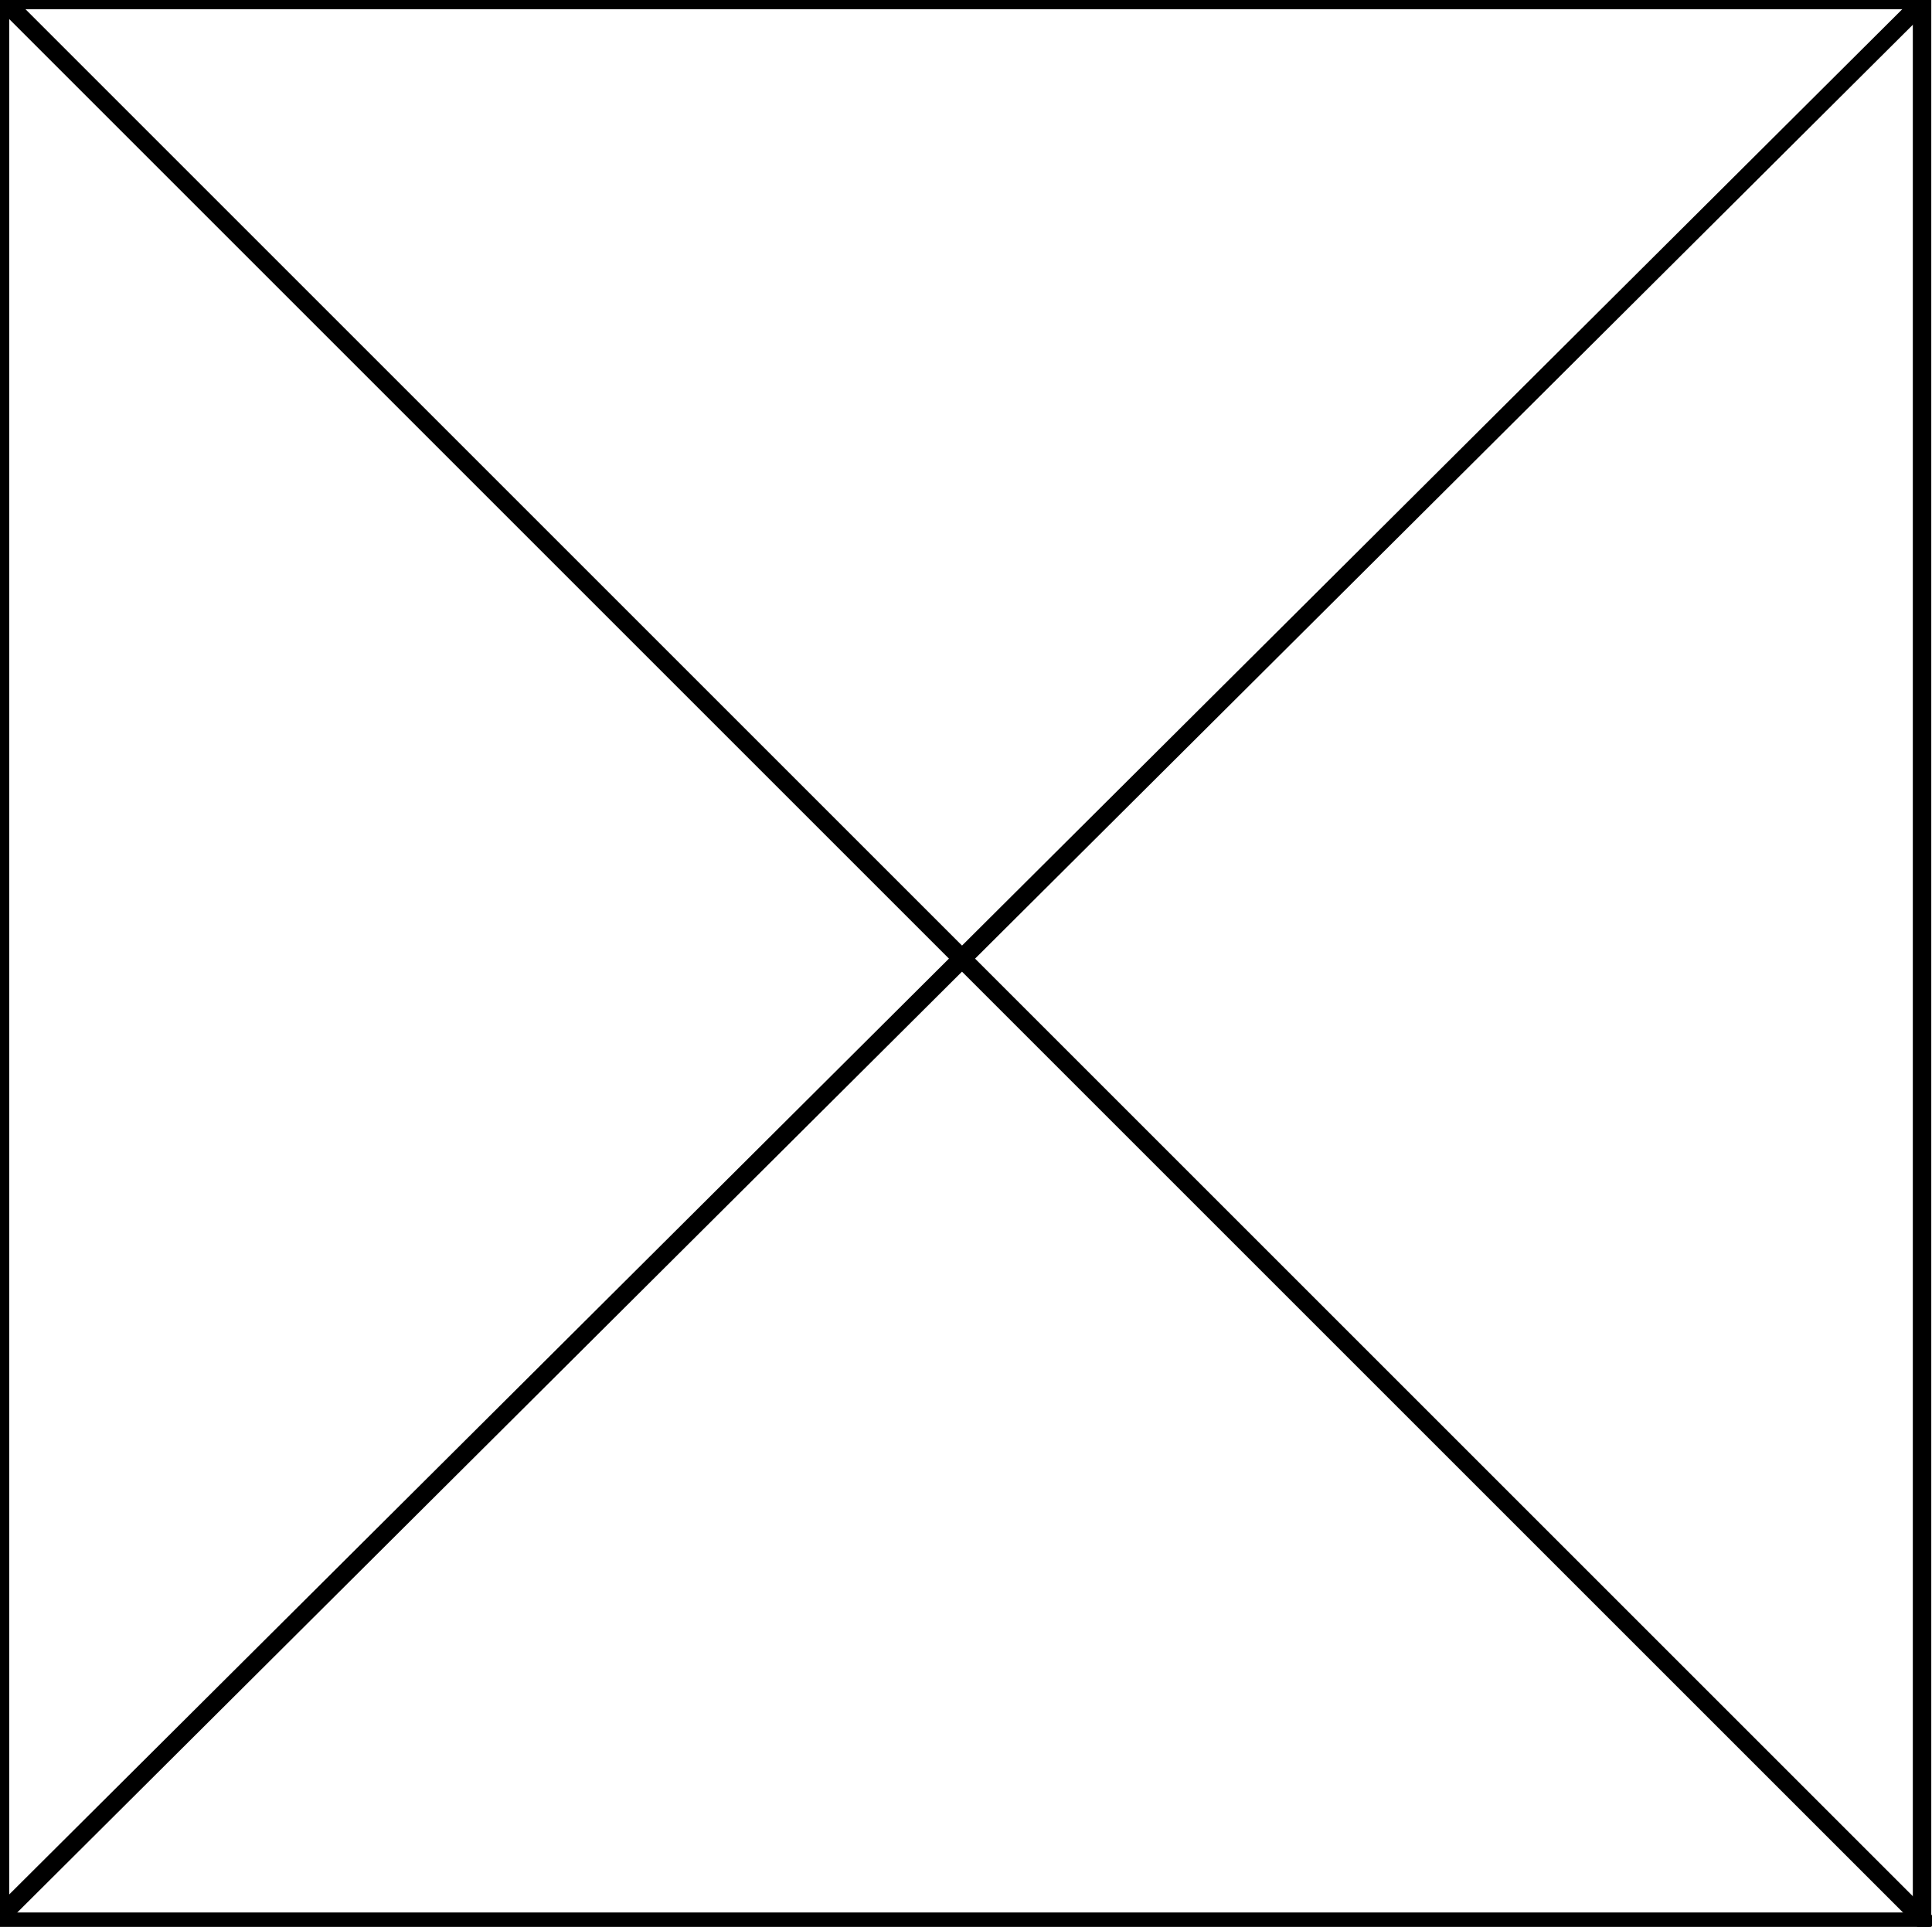 <svg version="1.1" viewBox="0.0 0.0 104.633 104.375" fill="none" stroke="none" stroke-linecap="square" stroke-miterlimit="10" xmlns="http://www.w3.org/2000/svg" xmlns:xlink="http://www.w3.org/1999/xlink"><clipPath id="p.0"><path d="m0 0l104.633 0l0 104.375l-104.633 0l0 -104.375z" clip-rule="nonzero"></path></clipPath><g clip-path="url(#p.0)"><path fill="#000000" fill-opacity="0.0" d="m0 0l104.633 0l0 104.375l-104.633 0z" fill-rule="nonzero"></path><path fill="#000000" fill-opacity="0.0" d="m0 0l104.094 0l0 104.094l-104.094 0z" fill-rule="nonzero"></path><path stroke="#000000" stroke-width="1.0" stroke-linejoin="round" stroke-linecap="butt" d="m0 0l104.094 0l0 104.094l-104.094 0z" fill-rule="nonzero"></path><path fill="#000000" fill-opacity="0.0" d="m0.625 0.451l103.591 103.591" fill-rule="nonzero"></path><path stroke="#000000" stroke-width="1.0" stroke-linejoin="round" stroke-linecap="butt" d="m0.625 0.451l103.591 103.591" fill-rule="nonzero"></path><path fill="#000000" fill-opacity="0.0" d="m0.197 103.625l103.622 -103.213" fill-rule="nonzero"></path><path stroke="#000000" stroke-width="1.0" stroke-linejoin="round" stroke-linecap="butt" d="m0.197 103.625l103.622 -103.213" fill-rule="nonzero"></path></g></svg>

